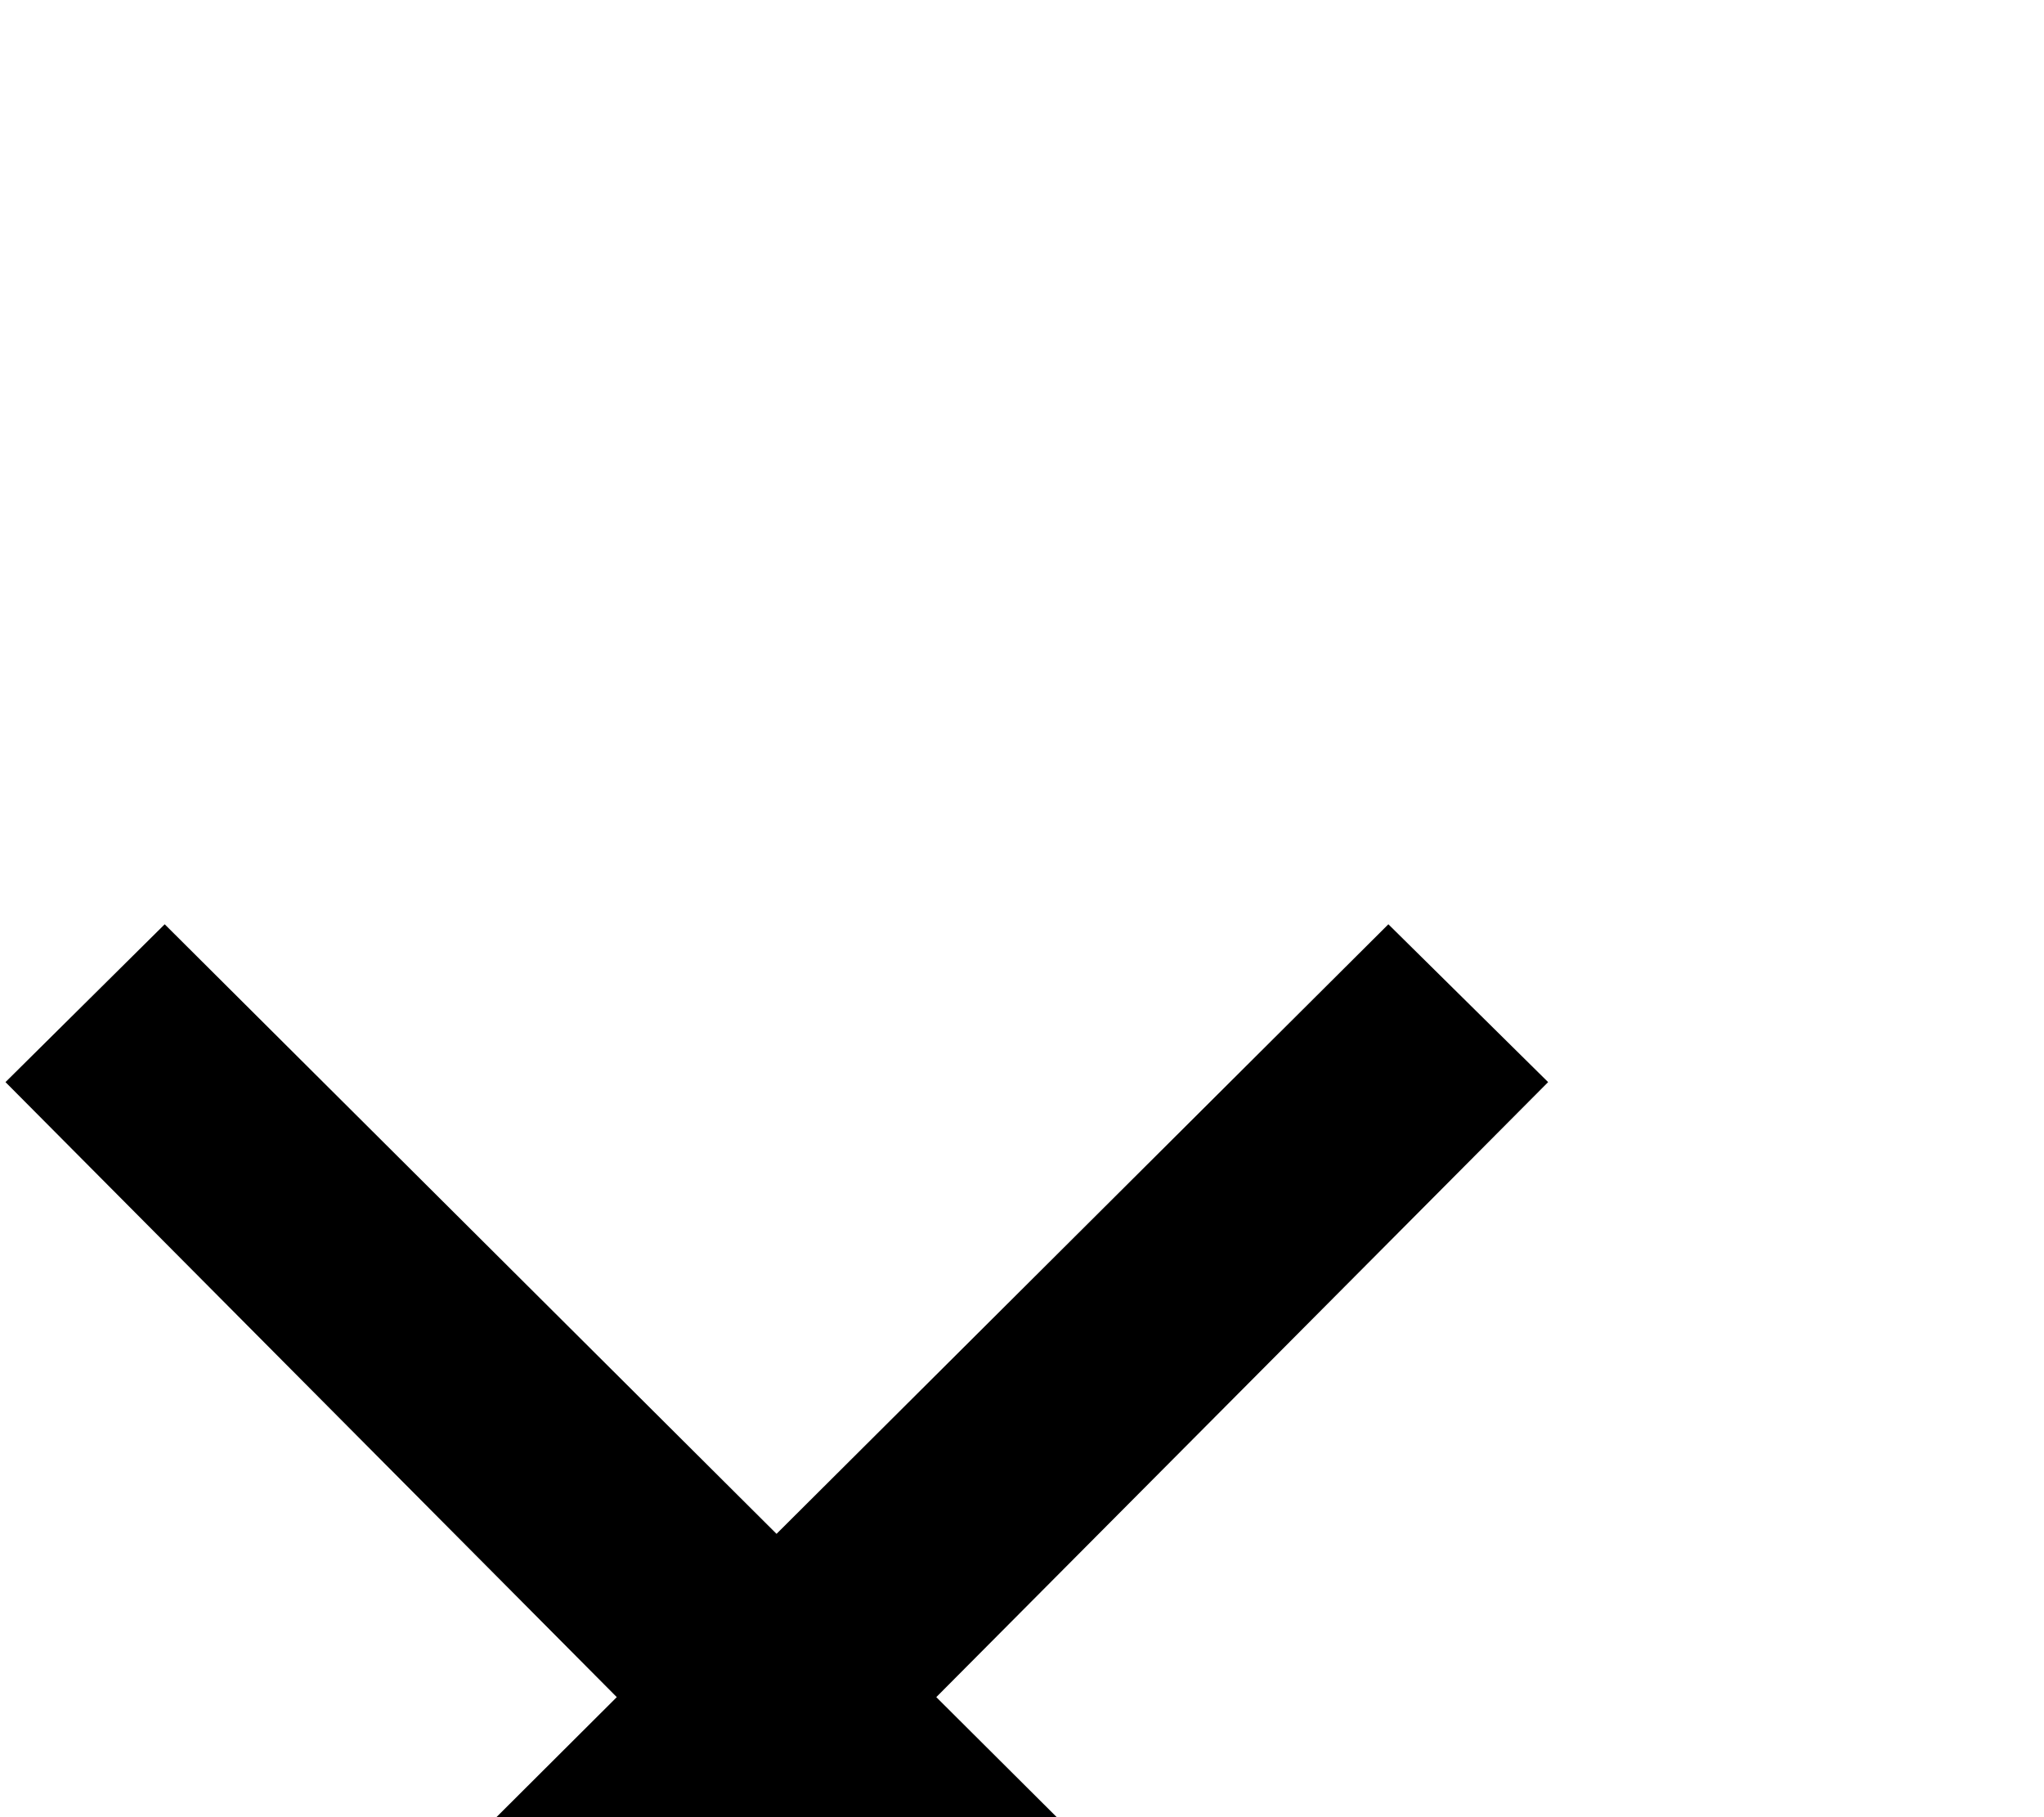 <?xml version="1.0" encoding="UTF-8" standalone="no"?>
<!DOCTYPE svg PUBLIC "-//W3C//DTD SVG 1.1//EN" "http://www.w3.org/Graphics/SVG/1.1/DTD/svg11.dtd">
<svg width="100%" height="100%" viewBox="0 0 36 32" version="1.1" xmlns="http://www.w3.org/2000/svg" xmlns:xlink="http://www.w3.org/1999/xlink" xml:space="preserve" xmlns:serif="http://www.serif.com/" style="fill-rule:evenodd;clip-rule:evenodd;stroke-linejoin:round;stroke-miterlimit:1.414;">
    <g transform="matrix(1,0,0,1,-9027.84,-14753)">
        <g transform="matrix(1.522,0,0,0.919,-4132.21,-423.711)">
            <g transform="matrix(1.385,0,0,1.385,-3325.2,-6370.4)">
                <g transform="matrix(0.394,0,0,0.819,5089.18,4445.45)">
                    <rect x="9025.15" y="14753" width="43.353" height="30.707" style="fill:none;"/>
                </g>
                <g transform="matrix(0.454,0,0,0.753,4543.54,5422.79)">
                    <path d="M9045.84,14769.9L9057.1,14758.7L9060.04,14761.6L9048.78,14772.9L9060.04,14784.1L9057.1,14787.1L9045.84,14775.8L9034.58,14787.1L9031.65,14784.1L9042.9,14772.9L9031.65,14761.6L9034.58,14758.7L9045.84,14769.9Z"/>
                </g>
            </g>
        </g>
    </g>
</svg>

